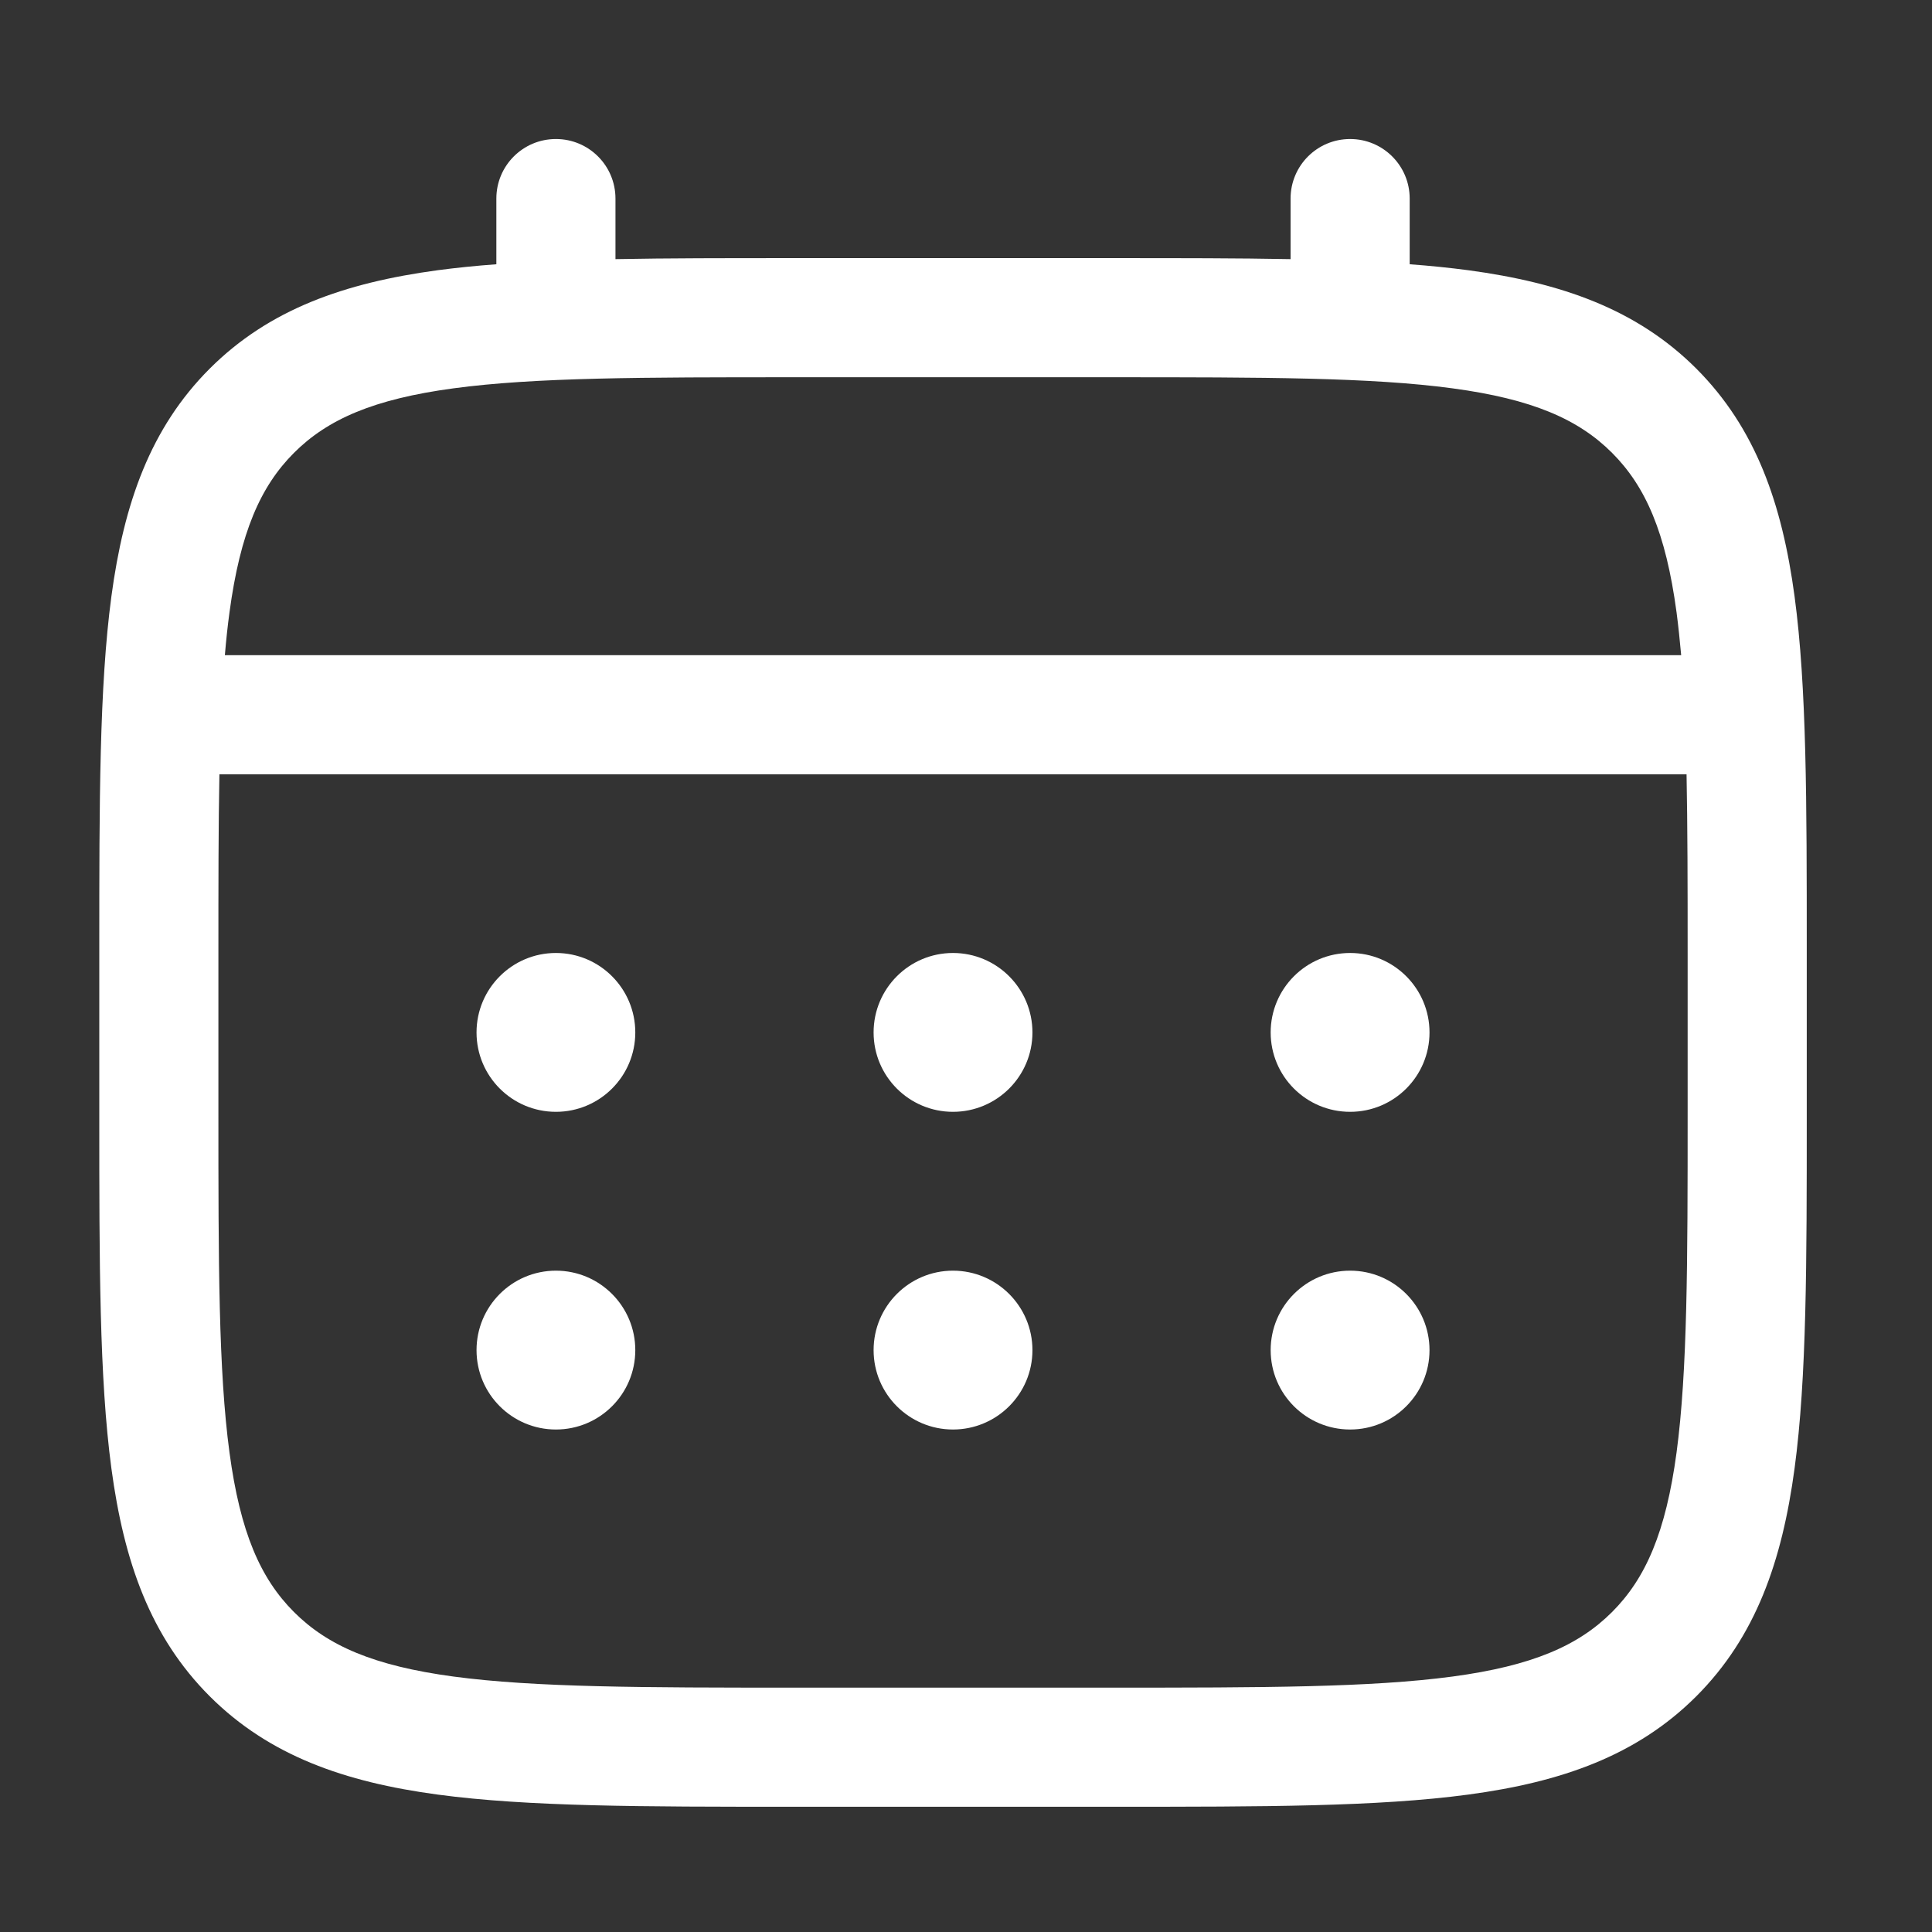 <svg width="23" height="23" viewBox="0 0 23 23" fill="none" xmlns="http://www.w3.org/2000/svg">
<rect x="0" y="0" width="23" height="23" fill="#333333" stroke="none"/>
<path d="M16.073 13.236C16.595 13.236 17.018 12.813 17.018 12.291C17.018 11.769 16.595 11.345 16.073 11.345C15.55 11.345 15.127 11.769 15.127 12.291C15.127 12.813 15.55 13.236 16.073 13.236Z" fill="white"/>
<path d="M16.073 17.018C16.595 17.018 17.018 16.595 17.018 16.073C17.018 15.551 16.595 15.127 16.073 15.127C15.55 15.127 15.127 15.551 15.127 16.073C15.127 16.595 15.55 17.018 16.073 17.018Z" fill="white"/>
<path d="M12.291 12.291C12.291 12.813 11.867 13.236 11.345 13.236C10.823 13.236 10.4 12.813 10.4 12.291C10.4 11.769 10.823 11.345 11.345 11.345C11.867 11.345 12.291 11.769 12.291 12.291Z" fill="white"/>
<path d="M12.291 16.073C12.291 16.595 11.867 17.018 11.345 17.018C10.823 17.018 10.4 16.595 10.4 16.073C10.4 15.551 10.823 15.127 11.345 15.127C11.867 15.127 12.291 15.551 12.291 16.073Z" fill="white"/>
<path d="M6.618 13.236C7.14 13.236 7.563 12.813 7.563 12.291C7.563 11.769 7.14 11.345 6.618 11.345C6.096 11.345 5.673 11.769 5.673 12.291C5.673 12.813 6.096 13.236 6.618 13.236Z" fill="white"/>
<path d="M6.618 17.018C7.14 17.018 7.563 16.595 7.563 16.073C7.563 15.551 7.14 15.127 6.618 15.127C6.096 15.127 5.673 15.551 5.673 16.073C5.673 16.595 6.096 17.018 6.618 17.018Z" fill="white"/>
<path fill-rule="evenodd" clip-rule="evenodd" d="M6.618 1.655C7.01 1.655 7.327 1.972 7.327 2.364V3.085C7.953 3.073 8.643 3.073 9.401 3.073H13.29C14.048 3.073 14.738 3.073 15.364 3.085V2.364C15.364 1.972 15.681 1.655 16.073 1.655C16.464 1.655 16.782 1.972 16.782 2.364V3.146C17.027 3.164 17.26 3.188 17.48 3.217C18.589 3.367 19.486 3.681 20.194 4.388C20.901 5.096 21.215 5.993 21.364 7.101C21.509 8.178 21.509 9.555 21.509 11.292V13.29C21.509 15.027 21.509 16.404 21.364 17.48C21.215 18.589 20.901 19.486 20.194 20.194C19.486 20.901 18.589 21.215 17.48 21.364C16.403 21.509 15.027 21.509 13.29 21.509H9.401C7.664 21.509 6.287 21.509 5.21 21.364C4.102 21.215 3.205 20.901 2.497 20.194C1.789 19.486 1.475 18.589 1.326 17.48C1.182 16.404 1.182 15.027 1.182 13.29V11.292C1.182 9.555 1.182 8.178 1.326 7.101C1.475 5.993 1.789 5.096 2.497 4.388C3.205 3.681 4.102 3.367 5.21 3.217C5.43 3.188 5.663 3.164 5.909 3.146V2.364C5.909 1.972 6.226 1.655 6.618 1.655ZM5.399 4.623C4.448 4.751 3.9 4.991 3.5 5.391C3.1 5.791 2.86 6.339 2.732 7.29C2.71 7.451 2.692 7.621 2.677 7.8H20.014C19.998 7.621 19.98 7.451 19.959 7.29C19.831 6.339 19.591 5.791 19.191 5.391C18.791 4.991 18.243 4.751 17.291 4.623C16.32 4.492 15.039 4.491 13.236 4.491H9.454C7.652 4.491 6.371 4.492 5.399 4.623ZM2.6 11.345C2.6 10.538 2.6 9.835 2.612 9.218H20.078C20.09 9.835 20.091 10.538 20.091 11.345V13.236C20.091 15.039 20.089 16.32 19.959 17.292C19.831 18.243 19.591 18.791 19.191 19.191C18.791 19.591 18.243 19.831 17.291 19.959C16.32 20.089 15.039 20.091 13.236 20.091H9.454C7.652 20.091 6.371 20.089 5.399 19.959C4.448 19.831 3.9 19.591 3.5 19.191C3.1 18.791 2.86 18.243 2.732 17.292C2.601 16.32 2.6 15.039 2.6 13.236V11.345Z" fill="white"/>
</svg>

